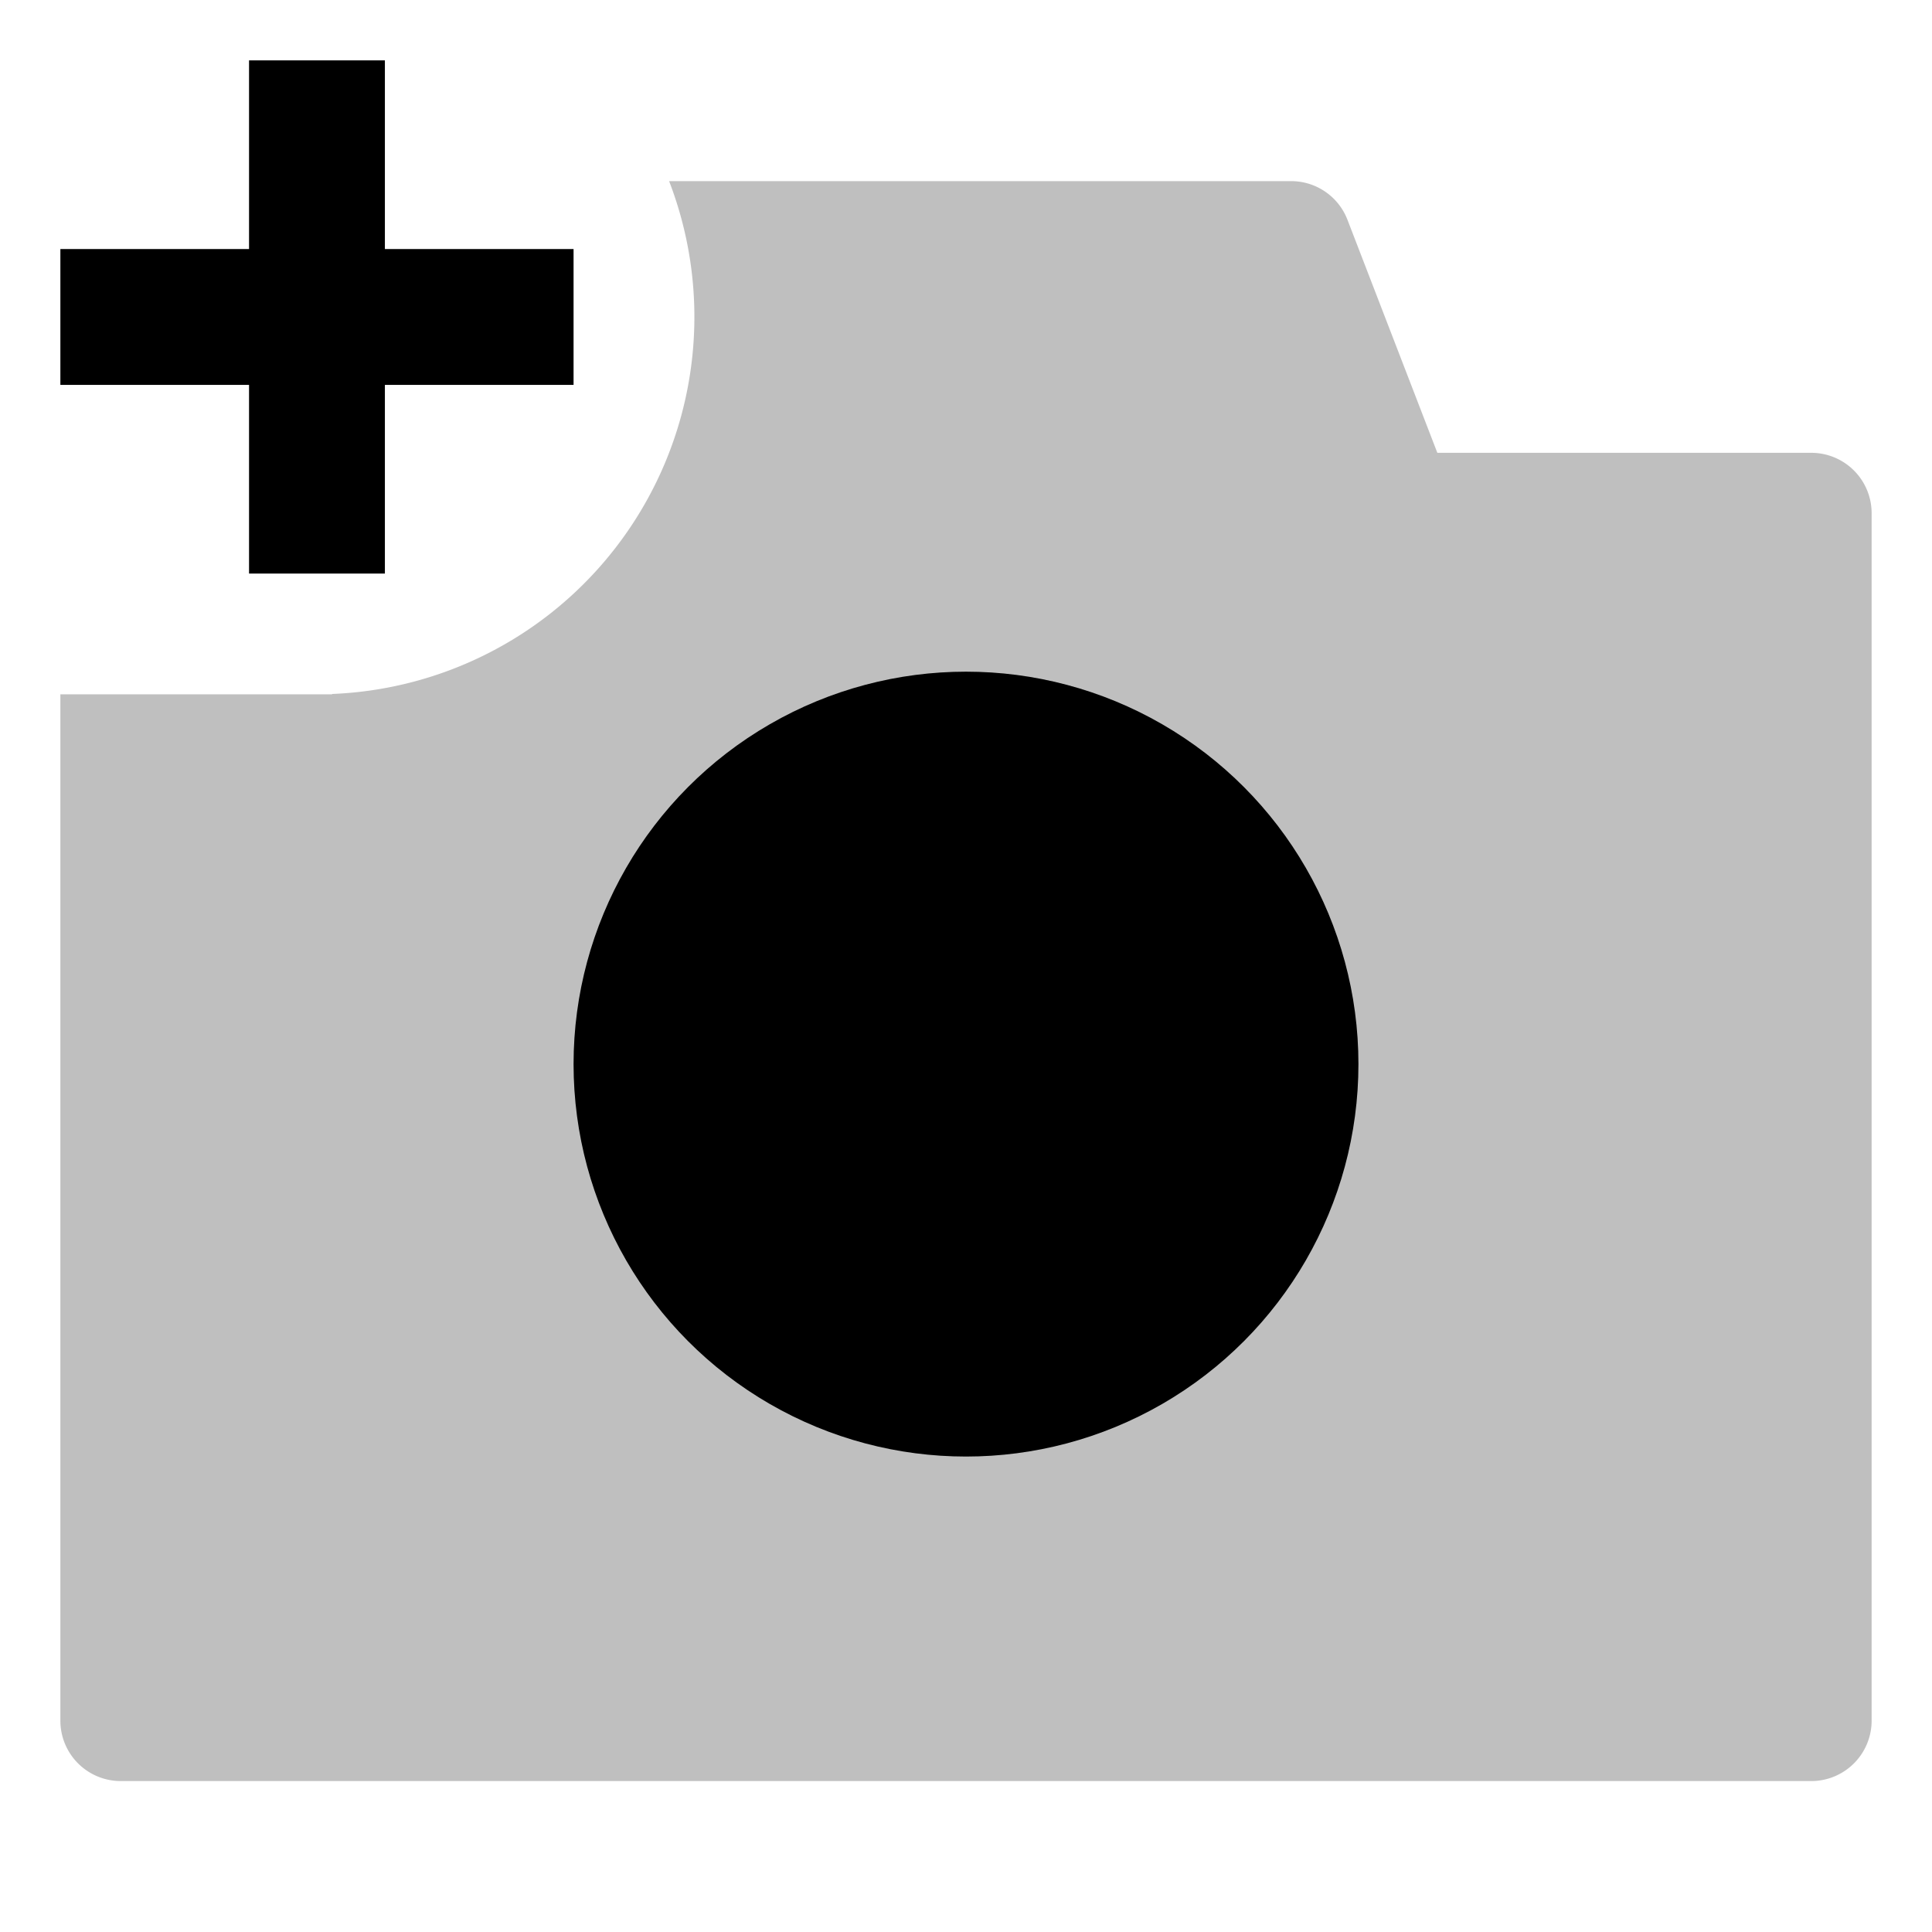 <svg id="export" xmlns="http://www.w3.org/2000/svg" viewBox="0 0 512 512"><defs><style>.cls-1,.cls-2{fill:currentColor;}.cls-2{opacity:0.25;}</style></defs><title>camera-plus</title><polygon class="cls-1" points="66 152 102 152 102 102 152 102 152 66 102 66 102 16 66 16 66 66 16 66 16 102 66 102 66 152"/><path class="cls-2" d="M480,120H380.91L357.09,58.24A16,16,0,0,0,342.16,48H177.32A100,100,0,0,1,88,183.91V184H16V456a16,16,0,0,0,16,16H480a16,16,0,0,0,16-16V136A16,16,0,0,0,480,120Z"/><circle class="cls-1" cx="256" cy="282" r="104"/></svg>
